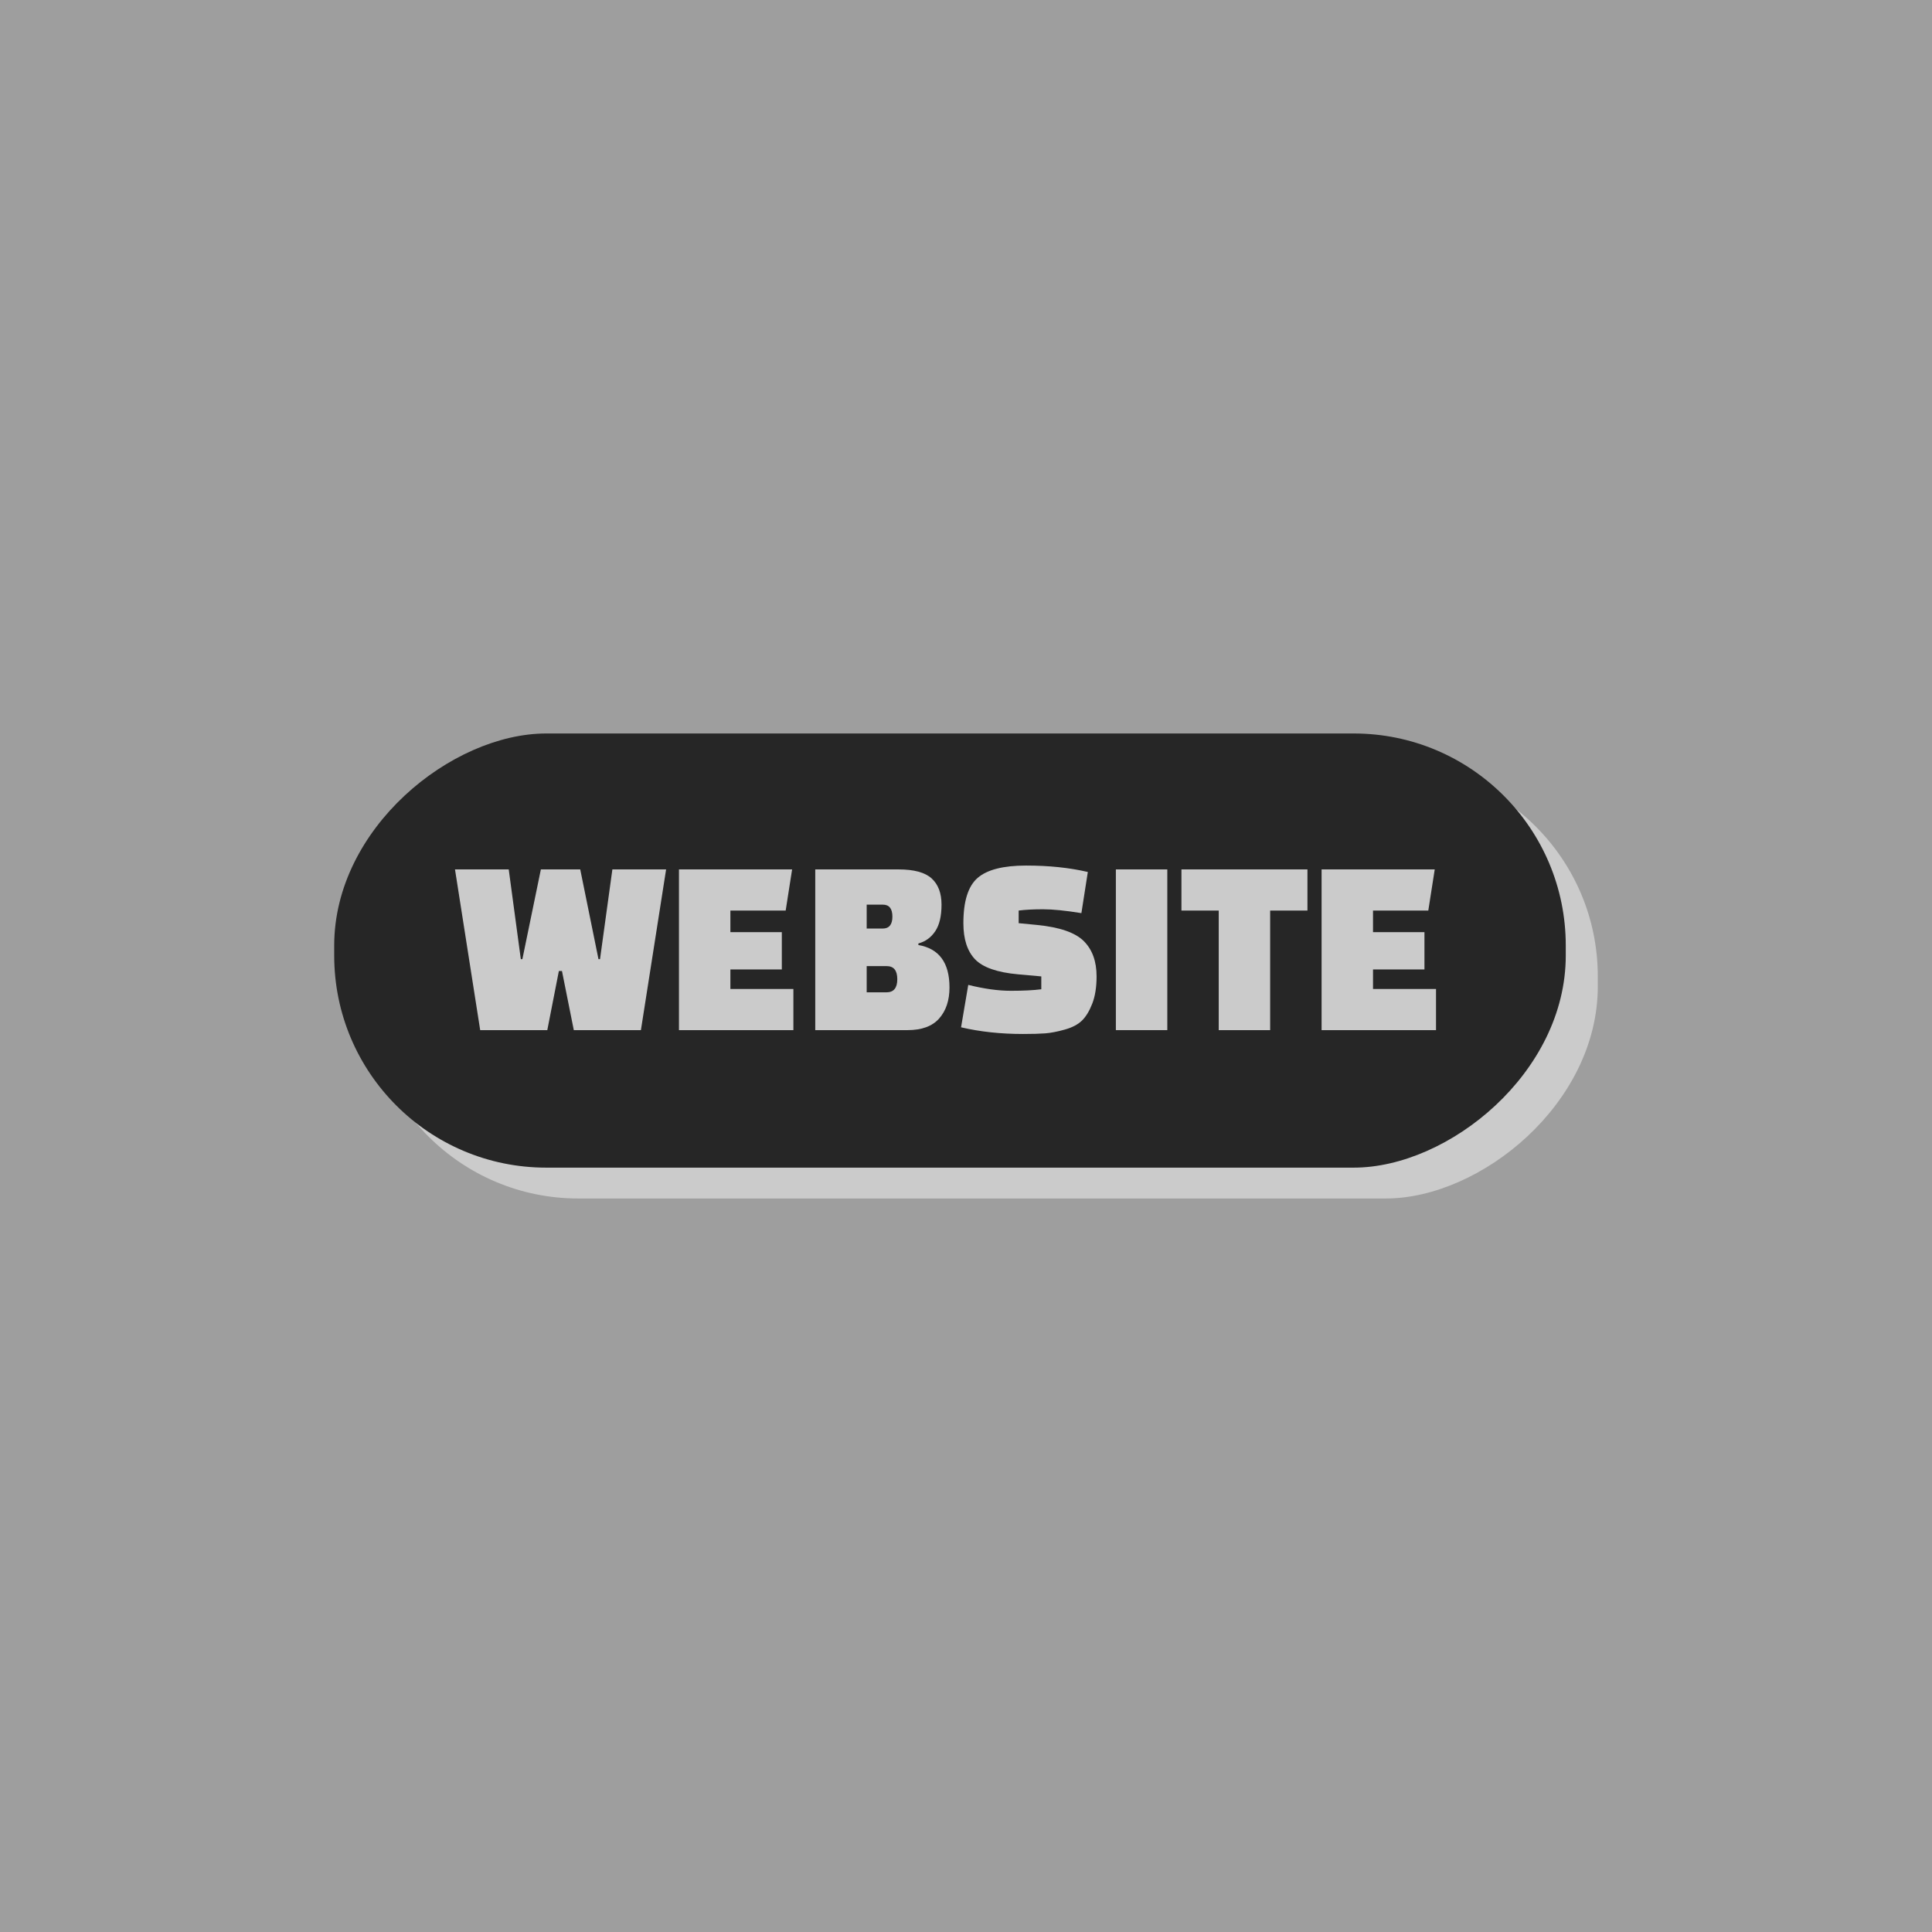 <svg xmlns="http://www.w3.org/2000/svg" version="1.1" xmlns:xlink="http://www.w3.org/1999/xlink" width="1500" height="1500" viewBox="0 0 1500 1500"><rect width="1500" height="1500" x="0" y="0" id="background" stroke="transparent" fill="#9e9e9e"></rect><svg xml:space="preserve" width="1000" height="1000" data-version="2" data-id="lg_lsMEiiUyLdrroSJm2N" viewBox="0 0 571 210" x="250" y="250"><rect width="100%" height="100%" fill="transparent"></rect><rect width="212.91" height="603.96" x="-106.45" y="-301.98" fill="#cbcbcb" rx="104" ry="104" transform="rotate(-90 202.22 -90.38)scale(.904)"></rect><rect width="212.91" height="603.96" x="-106.45" y="-301.98" fill="#262626" rx="104" ry="104" transform="matrix(0 -.904 .904 0 278.4 98.16)"></rect><path fill="#cbcbcb" d="M128.73 62.18h23.82l-11.17 71.25h-29.75l-5.25-26.22h-1.37l-5.13 26.22H70.13L58.96 62.18h23.82l5.36 39.79h.69l8.2-39.79h17.45l8.09 39.79h.68Z" paint-order="stroke"></path><rect width="93.59" height="71.25" x="-46.8" y="-35.63" fill="none" rx="0" ry="0" transform="translate(106.25 98.3)"></rect><path fill="#cbcbcb" d="M203.85 106.53h-22.8v8.66h27.93v18.24h-50.73V62.18h50.16l-2.85 18.24h-24.51V90h22.8Z" paint-order="stroke"></path><rect width="50.73" height="71.25" x="-25.36" y="-35.63" fill="none" rx="0" ry="0" transform="translate(184.12 98.3)"></rect><path fill="#cbcbcb" d="M218.67 133.43V62.18h36.94q10.26 0 14.65 3.99 4.39 3.99 4.39 11.63 0 7.64-2.8 11.8-2.79 4.16-7.46 5.41v.69q13.79 2.39 13.79 18.81 0 8.55-4.56 13.74-4.56 5.18-14.02 5.18Zm31.69-28.38h-8.89v11.62h8.78q4.79 0 4.79-5.81t-4.68-5.81m-1.71-27.25h-7.18v10.6h7.07q4.33 0 4.33-5.3t-4.22-5.3" paint-order="stroke"></path><rect width="59.51" height="71.25" x="-29.75" y="-35.63" fill="none" rx="0" ry="0" transform="translate(248.93 98.3)"></rect><path fill="#cbcbcb" d="m283.31 132.18 3.19-18.81q10.49 2.62 18.87 2.62t13.51-.68v-5.7l-10.26-.92q-13.91-1.25-19.1-6.66-5.18-5.42-5.18-16.02 0-14.59 6.32-20.07 6.33-5.47 21.49-5.47 15.16 0 27.36 2.85l-2.85 18.24q-10.6-1.71-16.98-1.71-6.39 0-10.83.57v5.59l8.2.8q14.94 1.48 20.64 7.12 5.7 5.64 5.7 15.68 0 7.18-1.94 12.14-1.94 4.96-4.62 7.52-2.68 2.57-7.58 3.93-4.9 1.37-8.6 1.66-3.71.28-9.87.28-14.82 0-27.47-2.96" paint-order="stroke"></path><rect width="60.08" height="74.67" x="-30.04" y="-37.34" fill="none" rx="0" ry="0" transform="translate(313.85 98.3)"></rect><path fill="#cbcbcb" d="M351.94 133.43V62.18h22.8v71.25Z" paint-order="stroke"></path><rect width="22.8" height="71.25" x="-11.4" y="-35.63" fill="none" rx="0" ry="0" transform="translate(363.84 98.3)"></rect><path fill="#cbcbcb" d="M436.87 80.42h-16.53v53.01h-22.8V80.42h-16.53V62.18h55.86Z" paint-order="stroke"></path><rect width="55.86" height="71.25" x="-27.93" y="-35.63" fill="none" rx="0" ry="0" transform="translate(409.44 98.3)"></rect><path fill="#cbcbcb" d="M488.74 106.53h-22.8v8.66h27.93v18.24h-50.73V62.18h50.16l-2.85 18.24h-24.51V90h22.8Z" paint-order="stroke"></path><rect width="50.73" height="71.25" x="-25.36" y="-35.63" fill="none" rx="0" ry="0" transform="translate(469 98.3)"></rect></svg></svg>